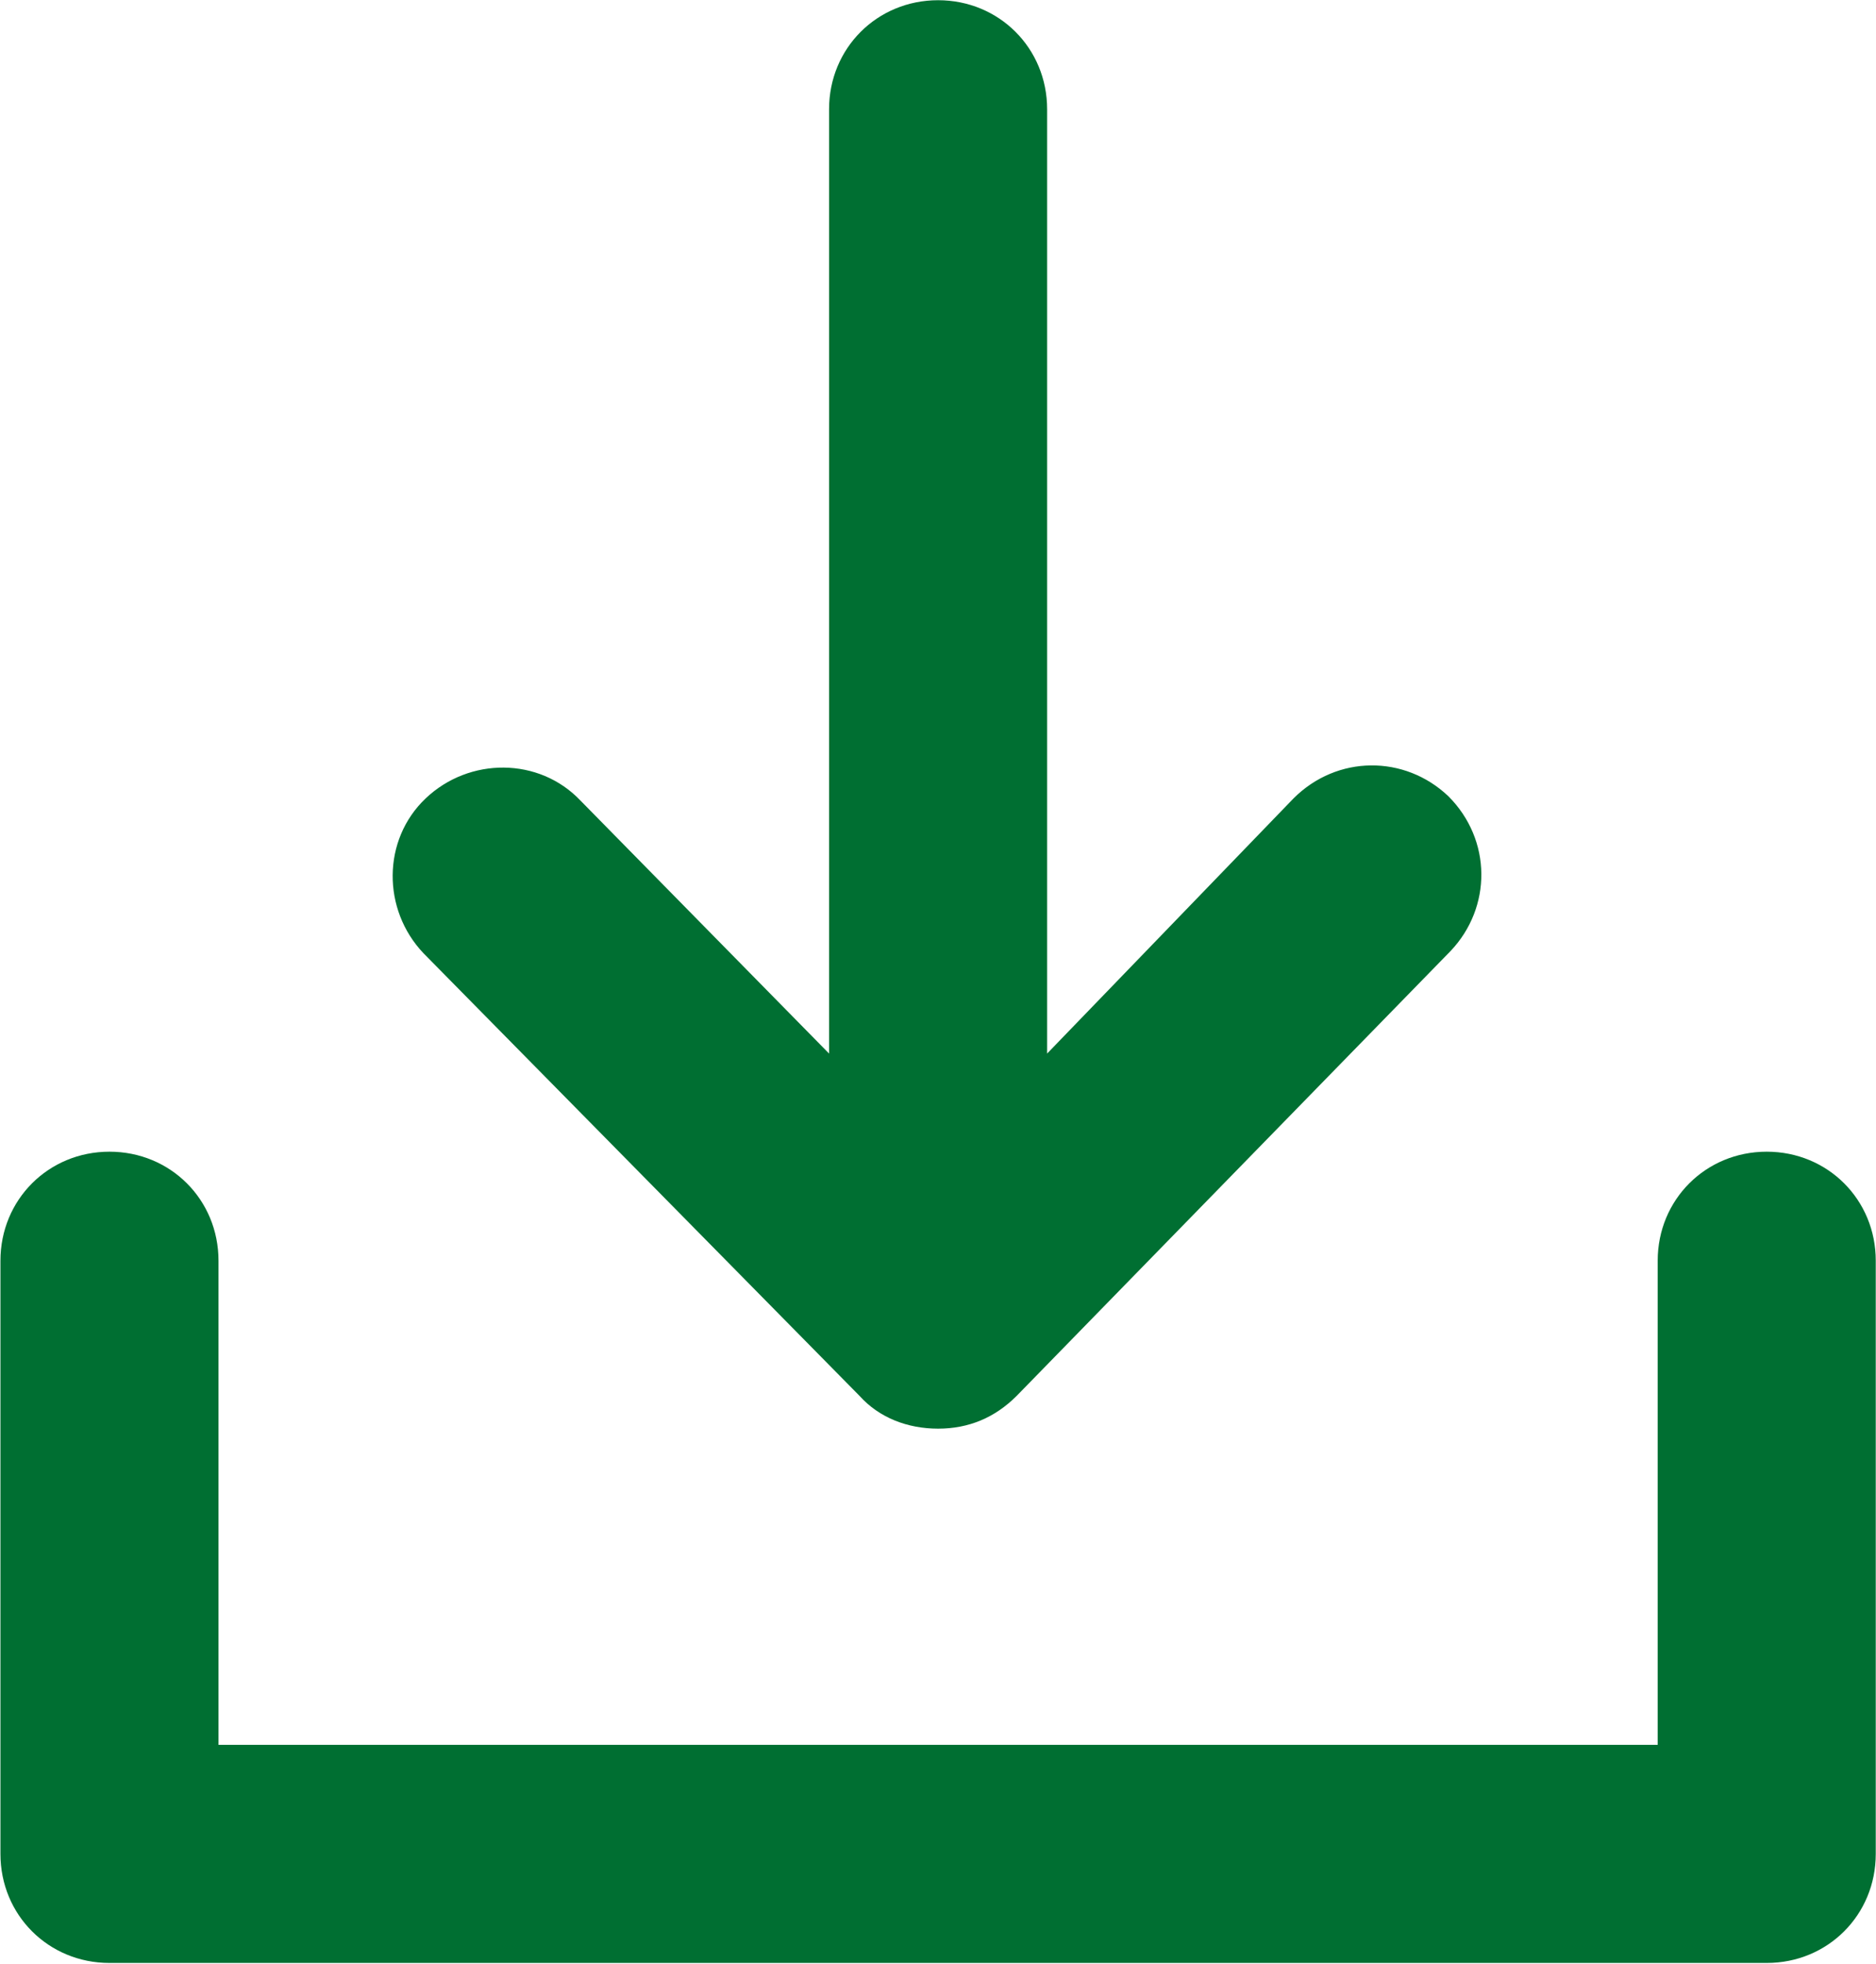 <?xml version="1.0" encoding="UTF-8" standalone="no"?>
<!-- Uploaded to: SVG Repo, www.svgrepo.com, Generator: SVG Repo Mixer Tools -->

<svg
   fill="#000000"
   version="1.1"
   id="Layer_1"
   width="748.1"
   height="783"
   viewBox="0 0 86.031 90.045"
   enable-background="new 0 0 92 92"
   xml:space="preserve"
   sodipodi:docname="download-svgrepo-com.svg"
   inkscape:version="1.4 (86a8ad7, 2024-10-11)"
   xmlns:inkscape="http://www.inkscape.org/namespaces/inkscape"
   xmlns:sodipodi="http://sodipodi.sourceforge.net/DTD/sodipodi-0.dtd"
   xmlns="http://www.w3.org/2000/svg"
   xmlns:svg="http://www.w3.org/2000/svg"><defs
   id="defs1" /><sodipodi:namedview
   id="namedview1"
   pagecolor="#ffffff"
   bordercolor="#000000"
   borderopacity="0.25"
   inkscape:showpageshadow="2"
   inkscape:pageopacity="0.0"
   inkscape:pagecheckerboard="0"
   inkscape:deskcolor="#d1d1d1"
   inkscape:zoom="0.70710678"
   inkscape:cx="223.44574"
   inkscape:cy="352.13918"
   inkscape:window-width="1920"
   inkscape:window-height="1009"
   inkscape:window-x="-8"
   inkscape:window-y="-8"
   inkscape:window-maximized="1"
   inkscape:current-layer="Layer_1" />
<path
   id="XMLID_1335_"
   d="m 86.02,57.81 v 27.2 c 0,2.8 -2.2,5 -5,5 H 5.02 c -2.8,0 -5,-2.2 -5,-5 v -27.2 c 0,-2.8 2.2,-5 5,-5 2.8,0 5,2.2 5,5 v 22.2 h 66 v -22.2 c 0,-2.8 2.2,-5 5,-5 2.8,0 5,2.2 5,5 z m -46.6,6.2 c 0.9,1 2.2,1.5 3.6,1.5 1.4,0 2.6,-0.5 3.6,-1.5 l 19.9,-20.4 c 1.9,-2 1.9,-5.1 -0.1,-7.1 -2,-1.9 -5.1,-1.9 -7.1,0.1 l -11.3,11.7 v -43.3 c 0,-2.8 -2.2,-5 -5,-5 -2.8,0 -5,2.2 -5,5 v 43.3 l -11.4,-11.6 c -1.9,-2 -5.1,-2 -7.1,-0.1 -2,1.9 -2,5.1 -0.1,7.1 z"
   style="fill:#006f32;fill-opacity:1" />
</svg>
